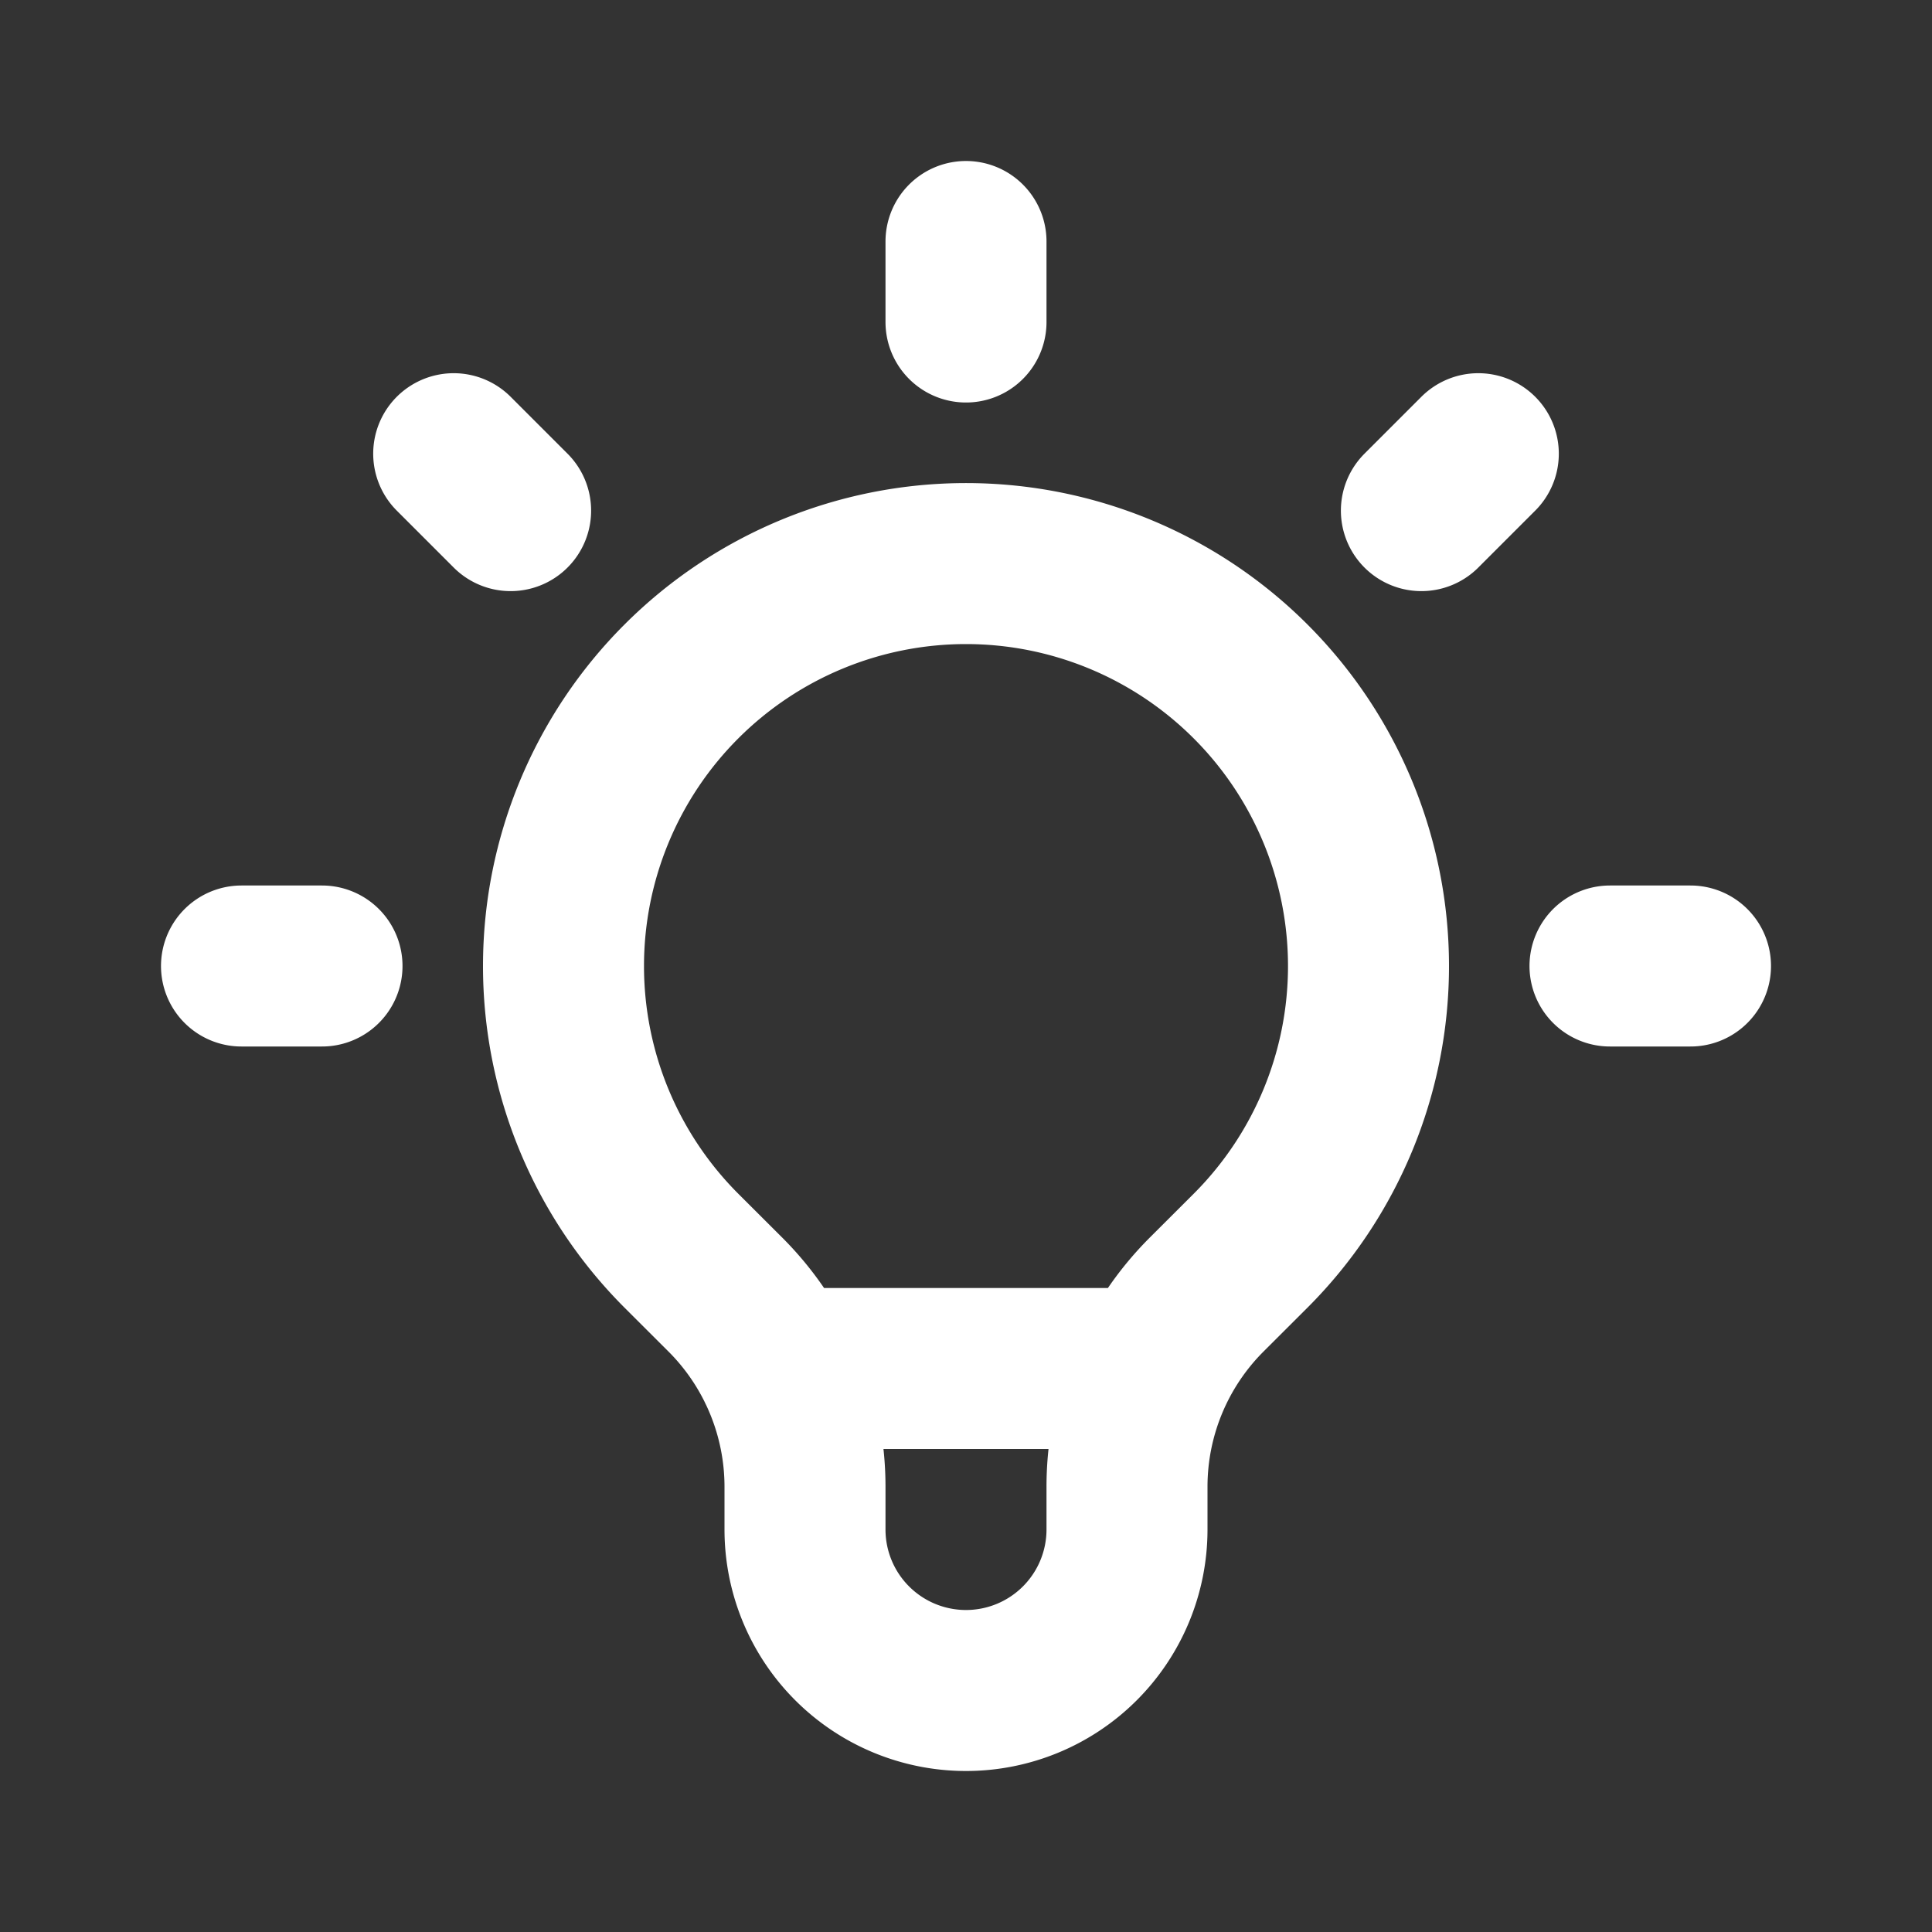 <svg width="46" height="46" fill="none" stroke="#ffffff" stroke-linecap="round" stroke-linejoin="round" stroke-width="2" viewBox="0 0 24 24" xmlns="http://www.w3.org/2000/svg">
       <rect x="0" y="0" width="24" height="24" fill="#333333" stroke="none"/>
       <path d="M9.663 17h4.673M12 3v1m6.364 1.636-.707.707M21 12h-1M4 12H3m3.343-5.657-.707-.707m2.828 9.9a5 5 0 1 1 7.072 0l-.548.547A3.373 3.373 0 0 0 14 18.469V19a2 2 0 0 1-4 0v-.531c0-.895-.356-1.754-.988-2.386l-.548-.547Z"></path>
</svg>